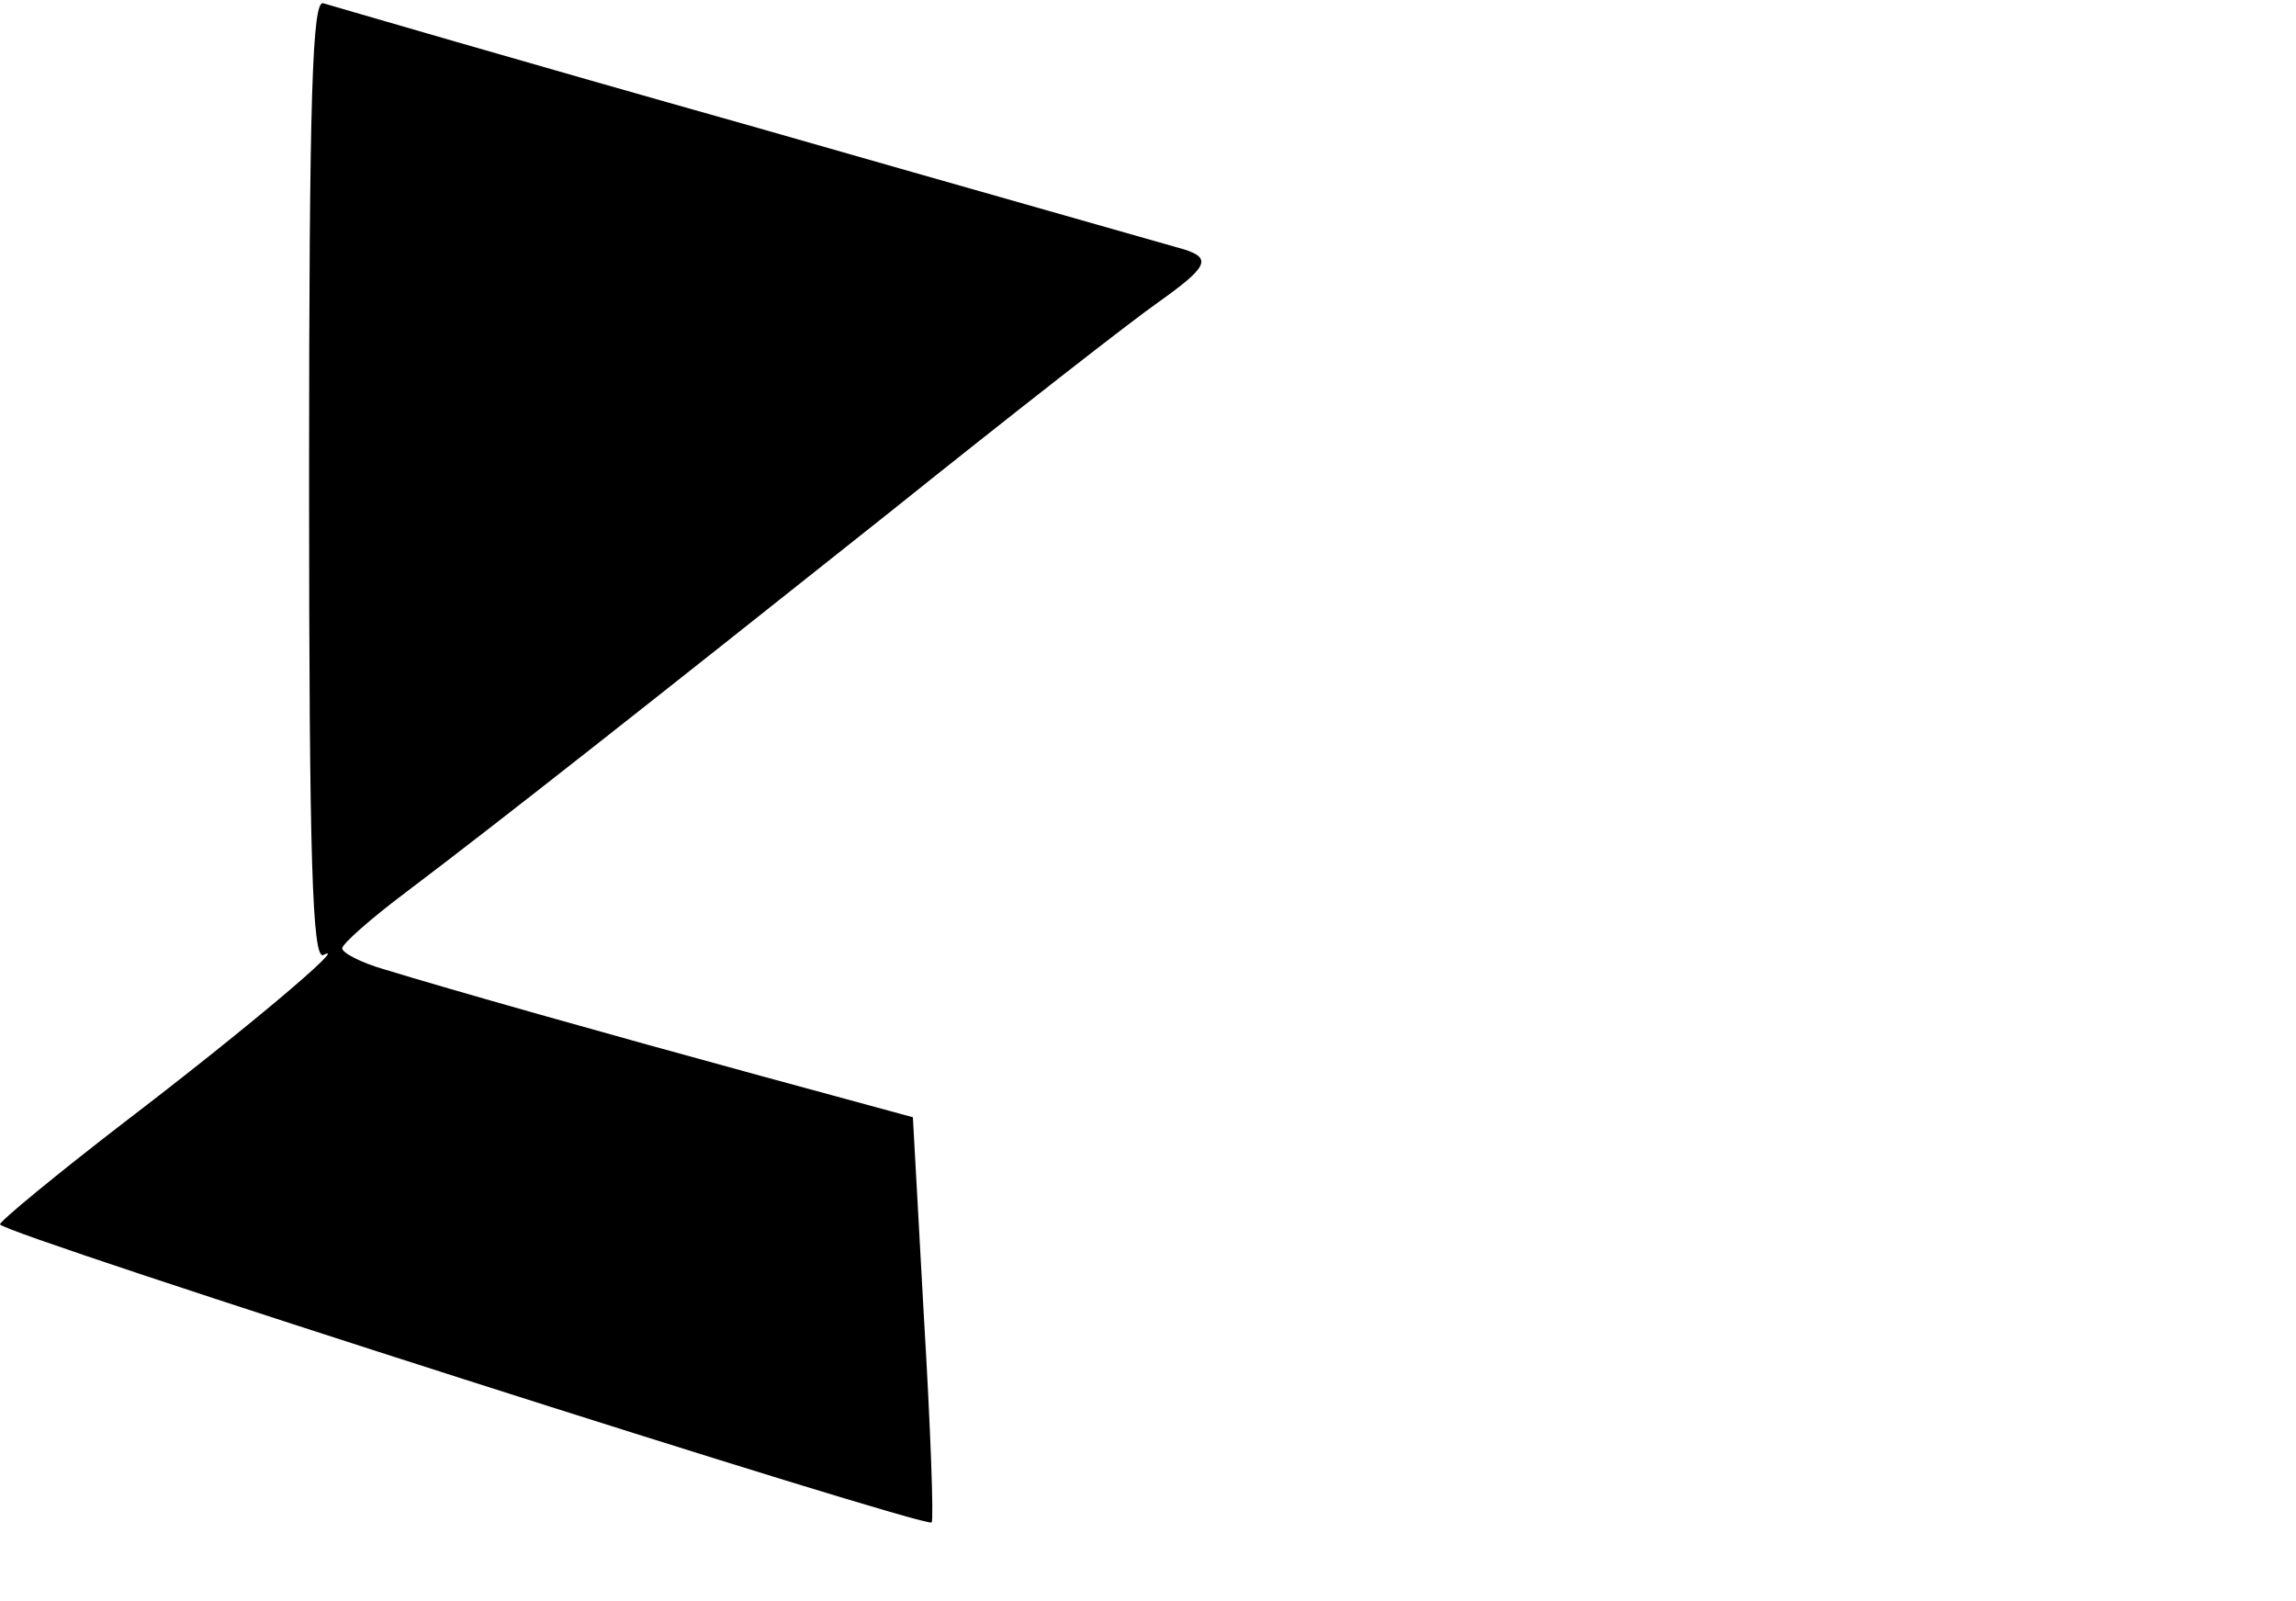 <?xml version="1.0" standalone="no"?>
<!DOCTYPE svg PUBLIC "-//W3C//DTD SVG 20010904//EN"
 "http://www.w3.org/TR/2001/REC-SVG-20010904/DTD/svg10.dtd">
<svg version="1.0" xmlns="http://www.w3.org/2000/svg"
 width="208pt" height="145pt" viewBox="0 0 208 145"
 preserveAspectRatio="xMidYMid meet">

<g transform="translate(0,145) scale(0.1,-0.1)"
fill="#000000" stroke="none">
<path d="M280 1015 c0 -346 3 -435 13 -430 25 13 -71 -68 -181 -152 -61 -47
-112 -89 -112 -92 0 -8 839 -276 844 -270 2 2 -1 86 -7 186 l-10 181 -136 37
c-143 39 -281 78 -343 97 -21 6 -38 15 -38 19 0 4 26 27 58 51 86 65 214 166
438 344 111 89 220 174 243 190 45 32 49 40 24 48 -10 3 -187 53 -393 112
-206 58 -380 109 -387 111 -10 4 -13 -81 -13 -432z"/>
</g>
</svg>
